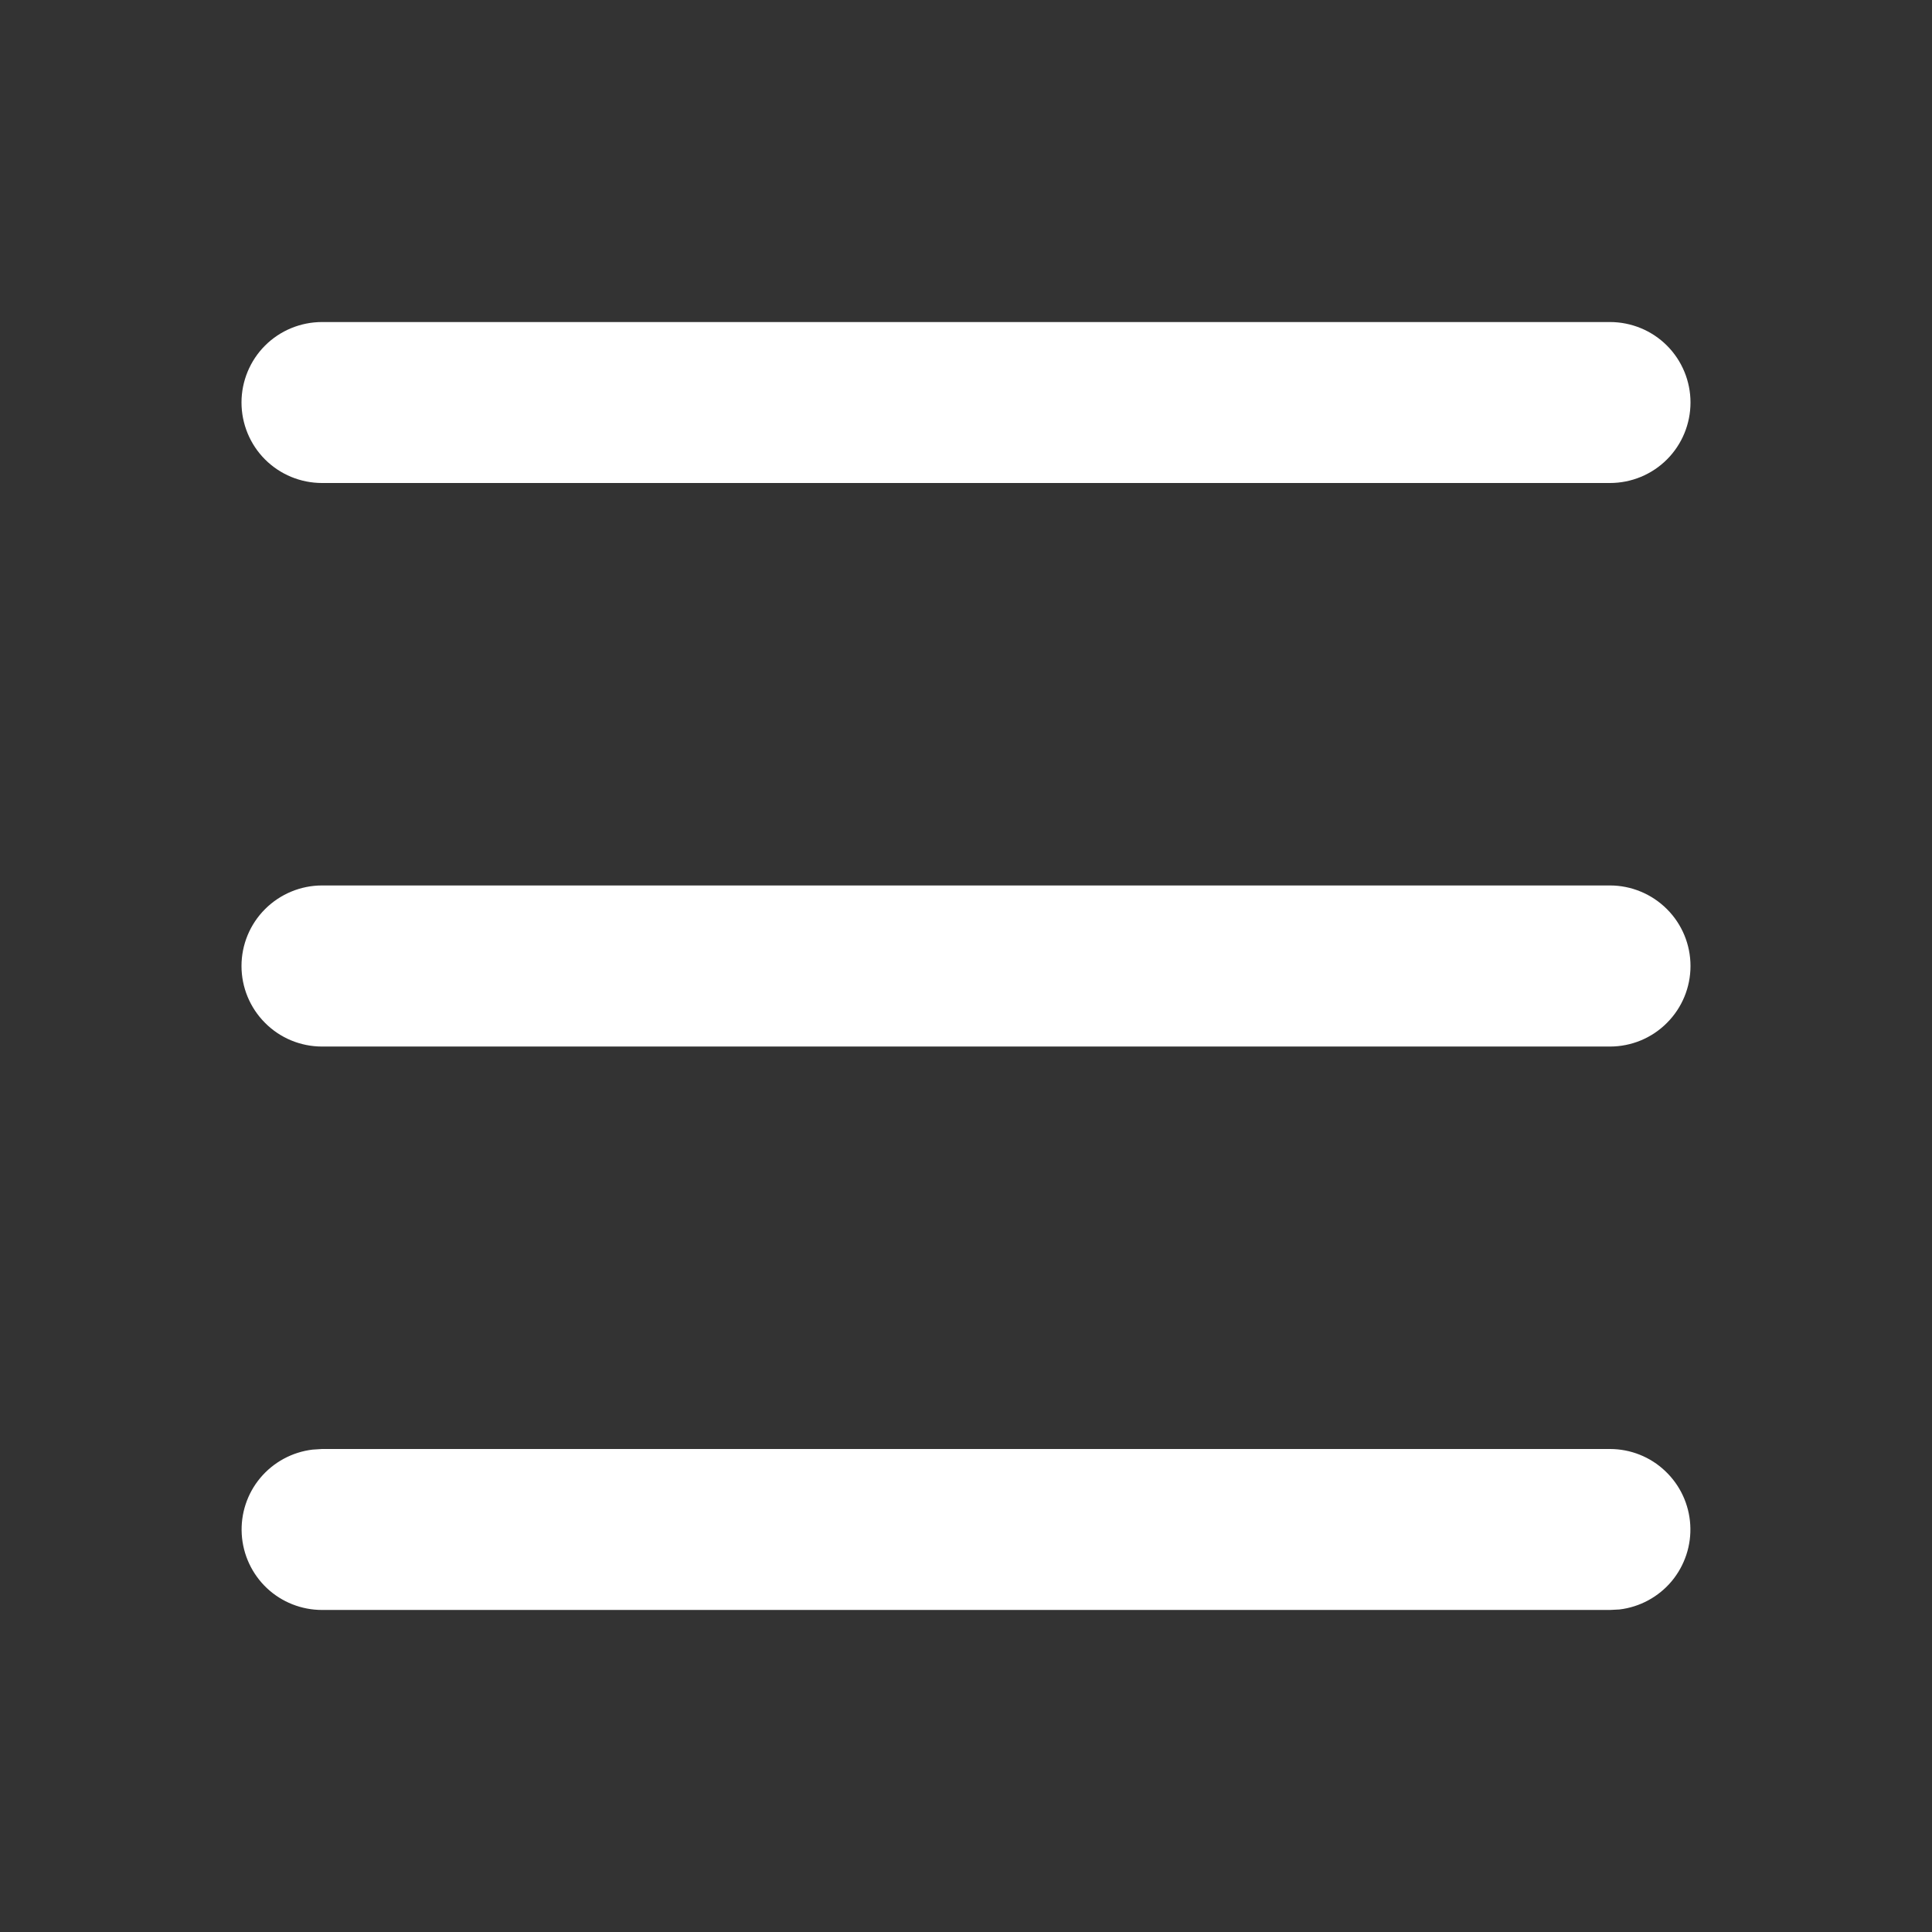 <svg width="16" height="16" viewBox="0 0 16 16" fill="none" xmlns="http://www.w3.org/2000/svg">
<rect x="0" y="0" width="16" height="16" fill="#333333" stroke="none"/>
<g clip-path="url(#clip0_503_1132)">
<path d="M13.333 12C13.503 12 13.667 12.065 13.79 12.182C13.914 12.299 13.988 12.458 13.998 12.628C14.008 12.797 13.953 12.964 13.844 13.095C13.735 13.225 13.58 13.309 13.411 13.329L13.333 13.333H2.667C2.497 13.333 2.333 13.268 2.21 13.152C2.086 13.035 2.012 12.875 2.002 12.706C1.992 12.536 2.047 12.369 2.156 12.239C2.265 12.109 2.42 12.025 2.589 12.005L2.667 12H13.333ZM13.333 7.333C13.51 7.333 13.68 7.404 13.805 7.529C13.93 7.654 14 7.823 14 8C14 8.177 13.93 8.346 13.805 8.471C13.68 8.597 13.51 8.667 13.333 8.667H2.667C2.49 8.667 2.32 8.597 2.195 8.471C2.07 8.346 2 8.177 2 8C2 7.823 2.07 7.654 2.195 7.529C2.32 7.404 2.49 7.333 2.667 7.333H13.333ZM13.333 2.667C13.51 2.667 13.68 2.737 13.805 2.862C13.93 2.987 14 3.157 14 3.333C14 3.51 13.93 3.68 13.805 3.805C13.68 3.93 13.51 4 13.333 4H2.667C2.49 4 2.32 3.93 2.195 3.805C2.07 3.68 2 3.51 2 3.333C2 3.157 2.07 2.987 2.195 2.862C2.32 2.737 2.49 2.667 2.667 2.667H13.333Z" fill="white"/>
</g>
<defs>
<clipPath id="clip0_503_1132">
<rect width="16" height="16" fill="white"/>
</clipPath>
</defs>
</svg>
